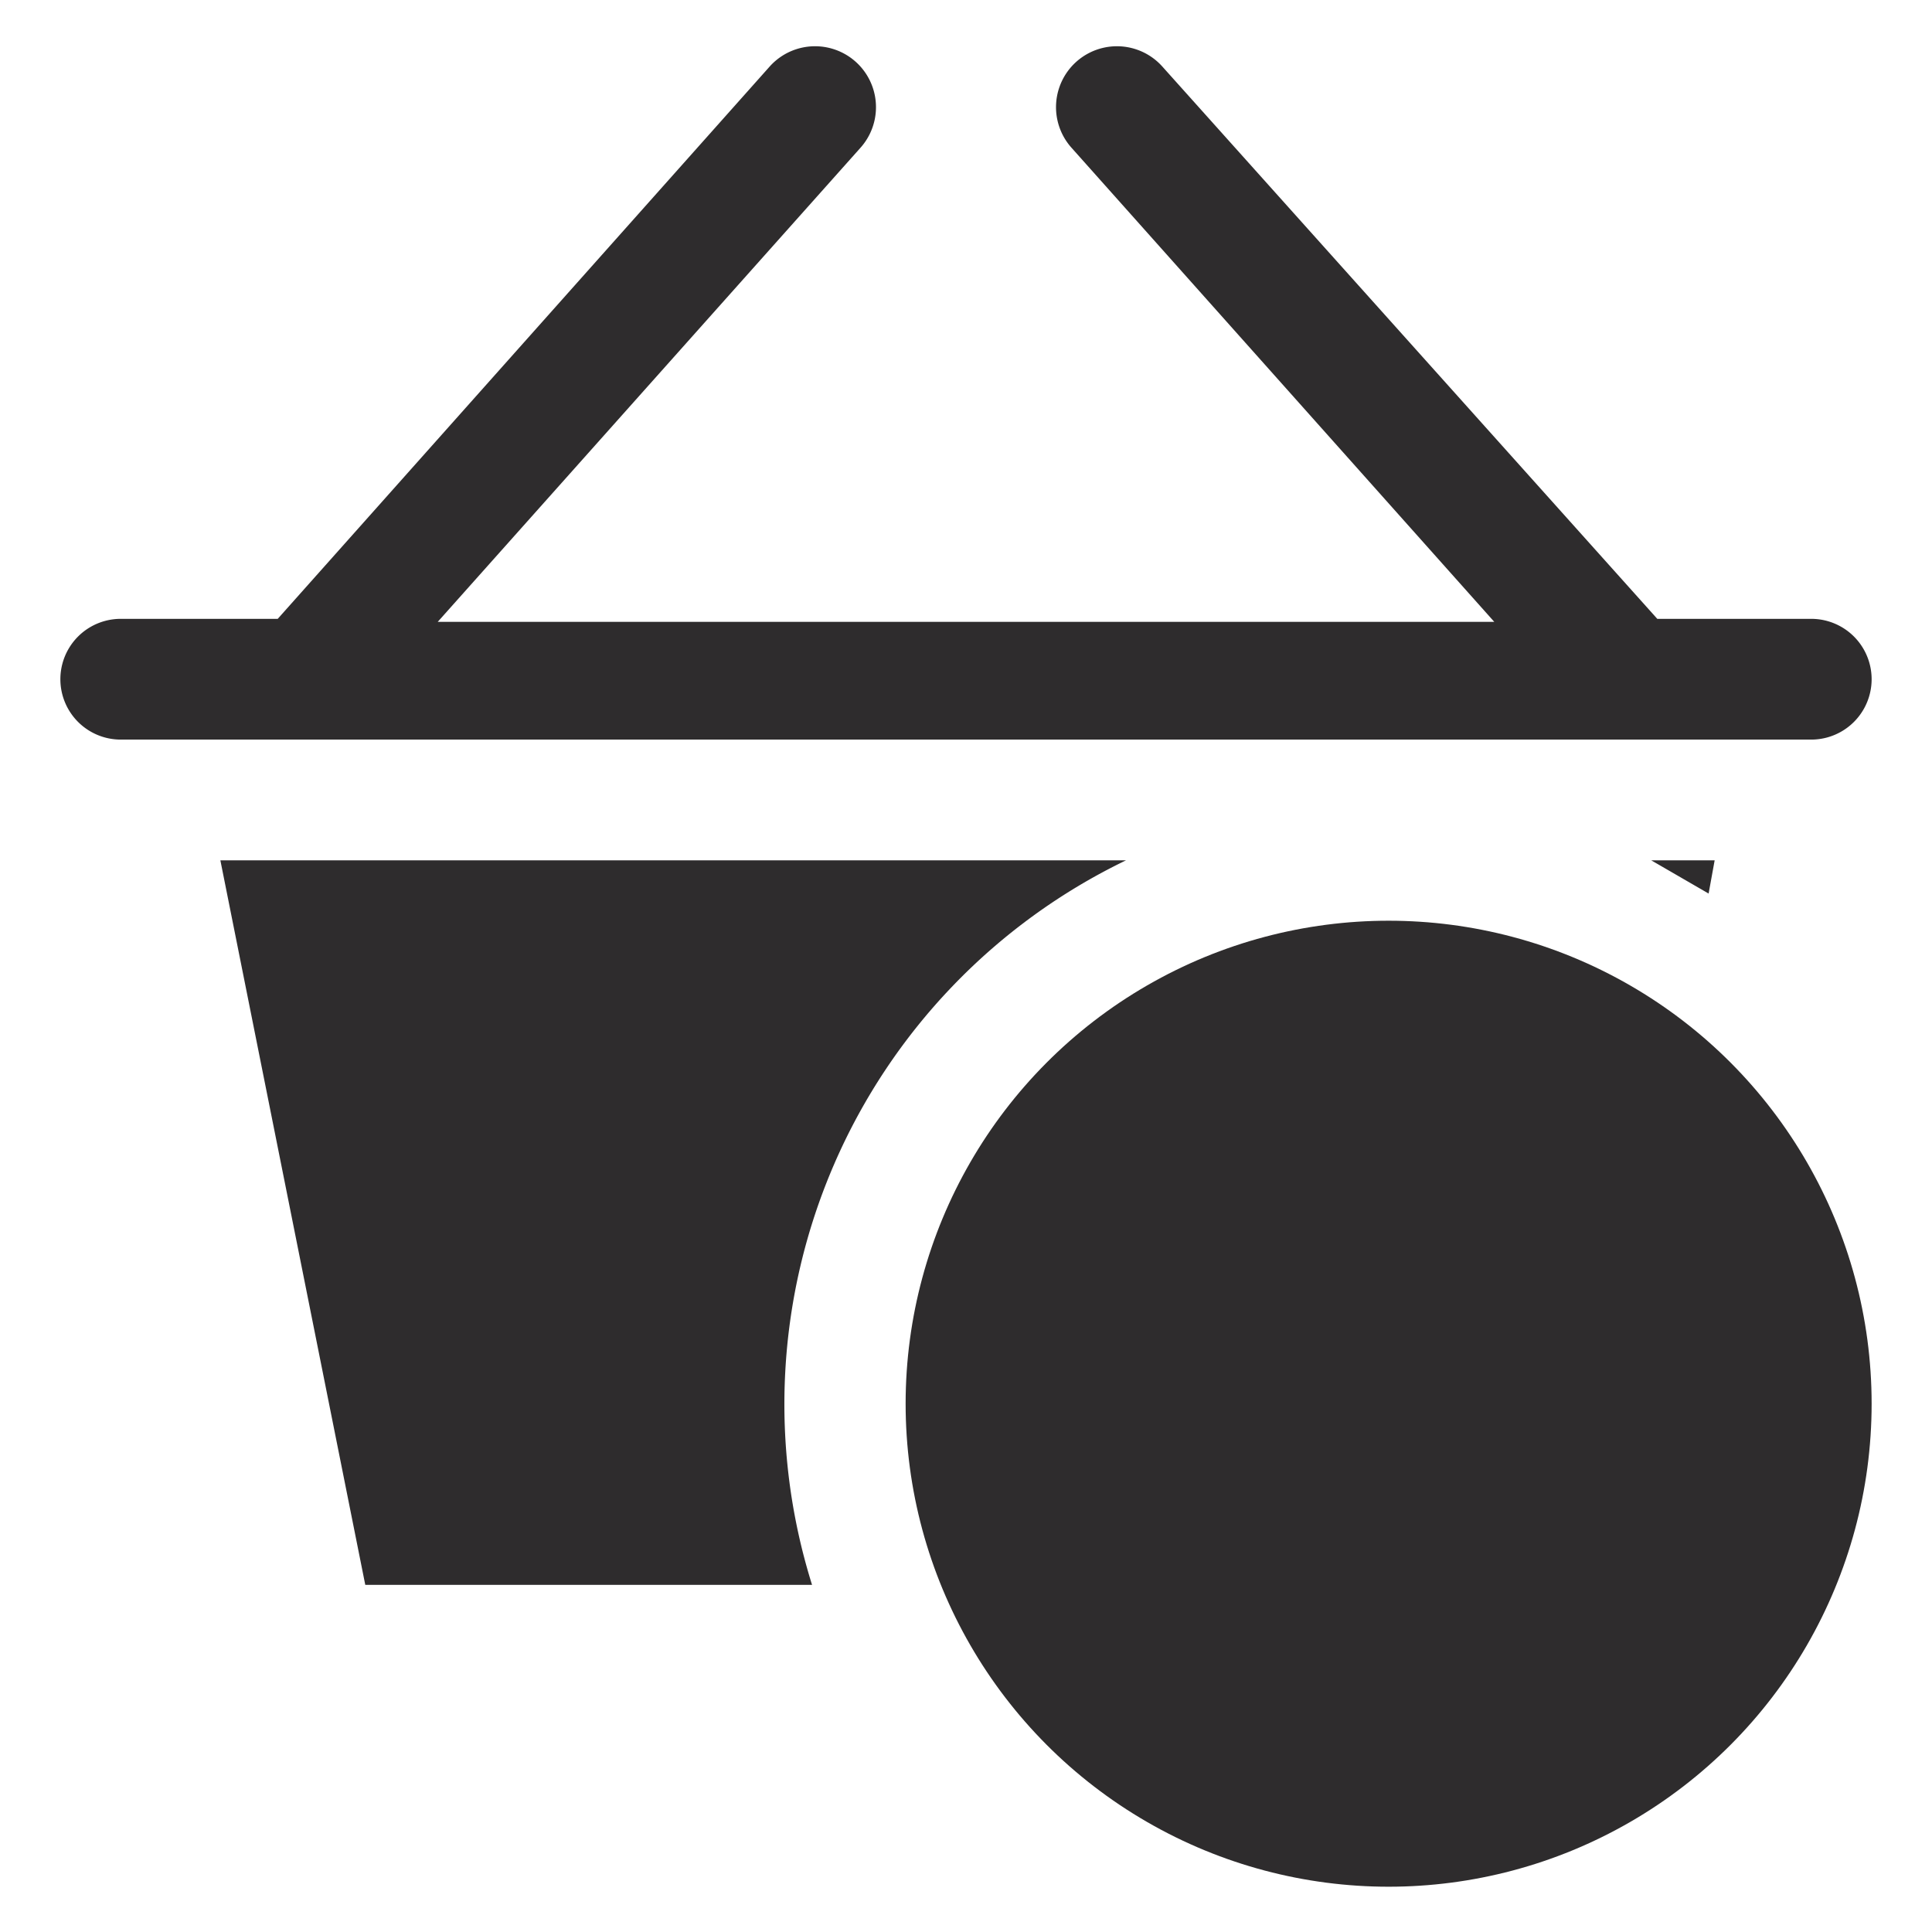 <svg viewBox="0 0 64 64" xmlns="http://www.w3.org/2000/svg"><g fill="#2e2c2d"><path d="m57.6 24.5h2.4a2 2 0 0 0 0-4h-5.1l-16.4-18.3a2 2 0 1 0 -3 2.7l14 15.7h-35l14-15.7a2 2 0 0 0 -3-2.7l-16.3 18.3h-5.2a2 2 0 1 0 0 4zm-.8 4h-2.1l1.9 1.1zm-19.5 0h-30l4.8 24h14.8a20 20 0 0 1 10.4-24z"/><ellipse cx="46" cy="46.5" rx="16" ry="16"/></g></svg>